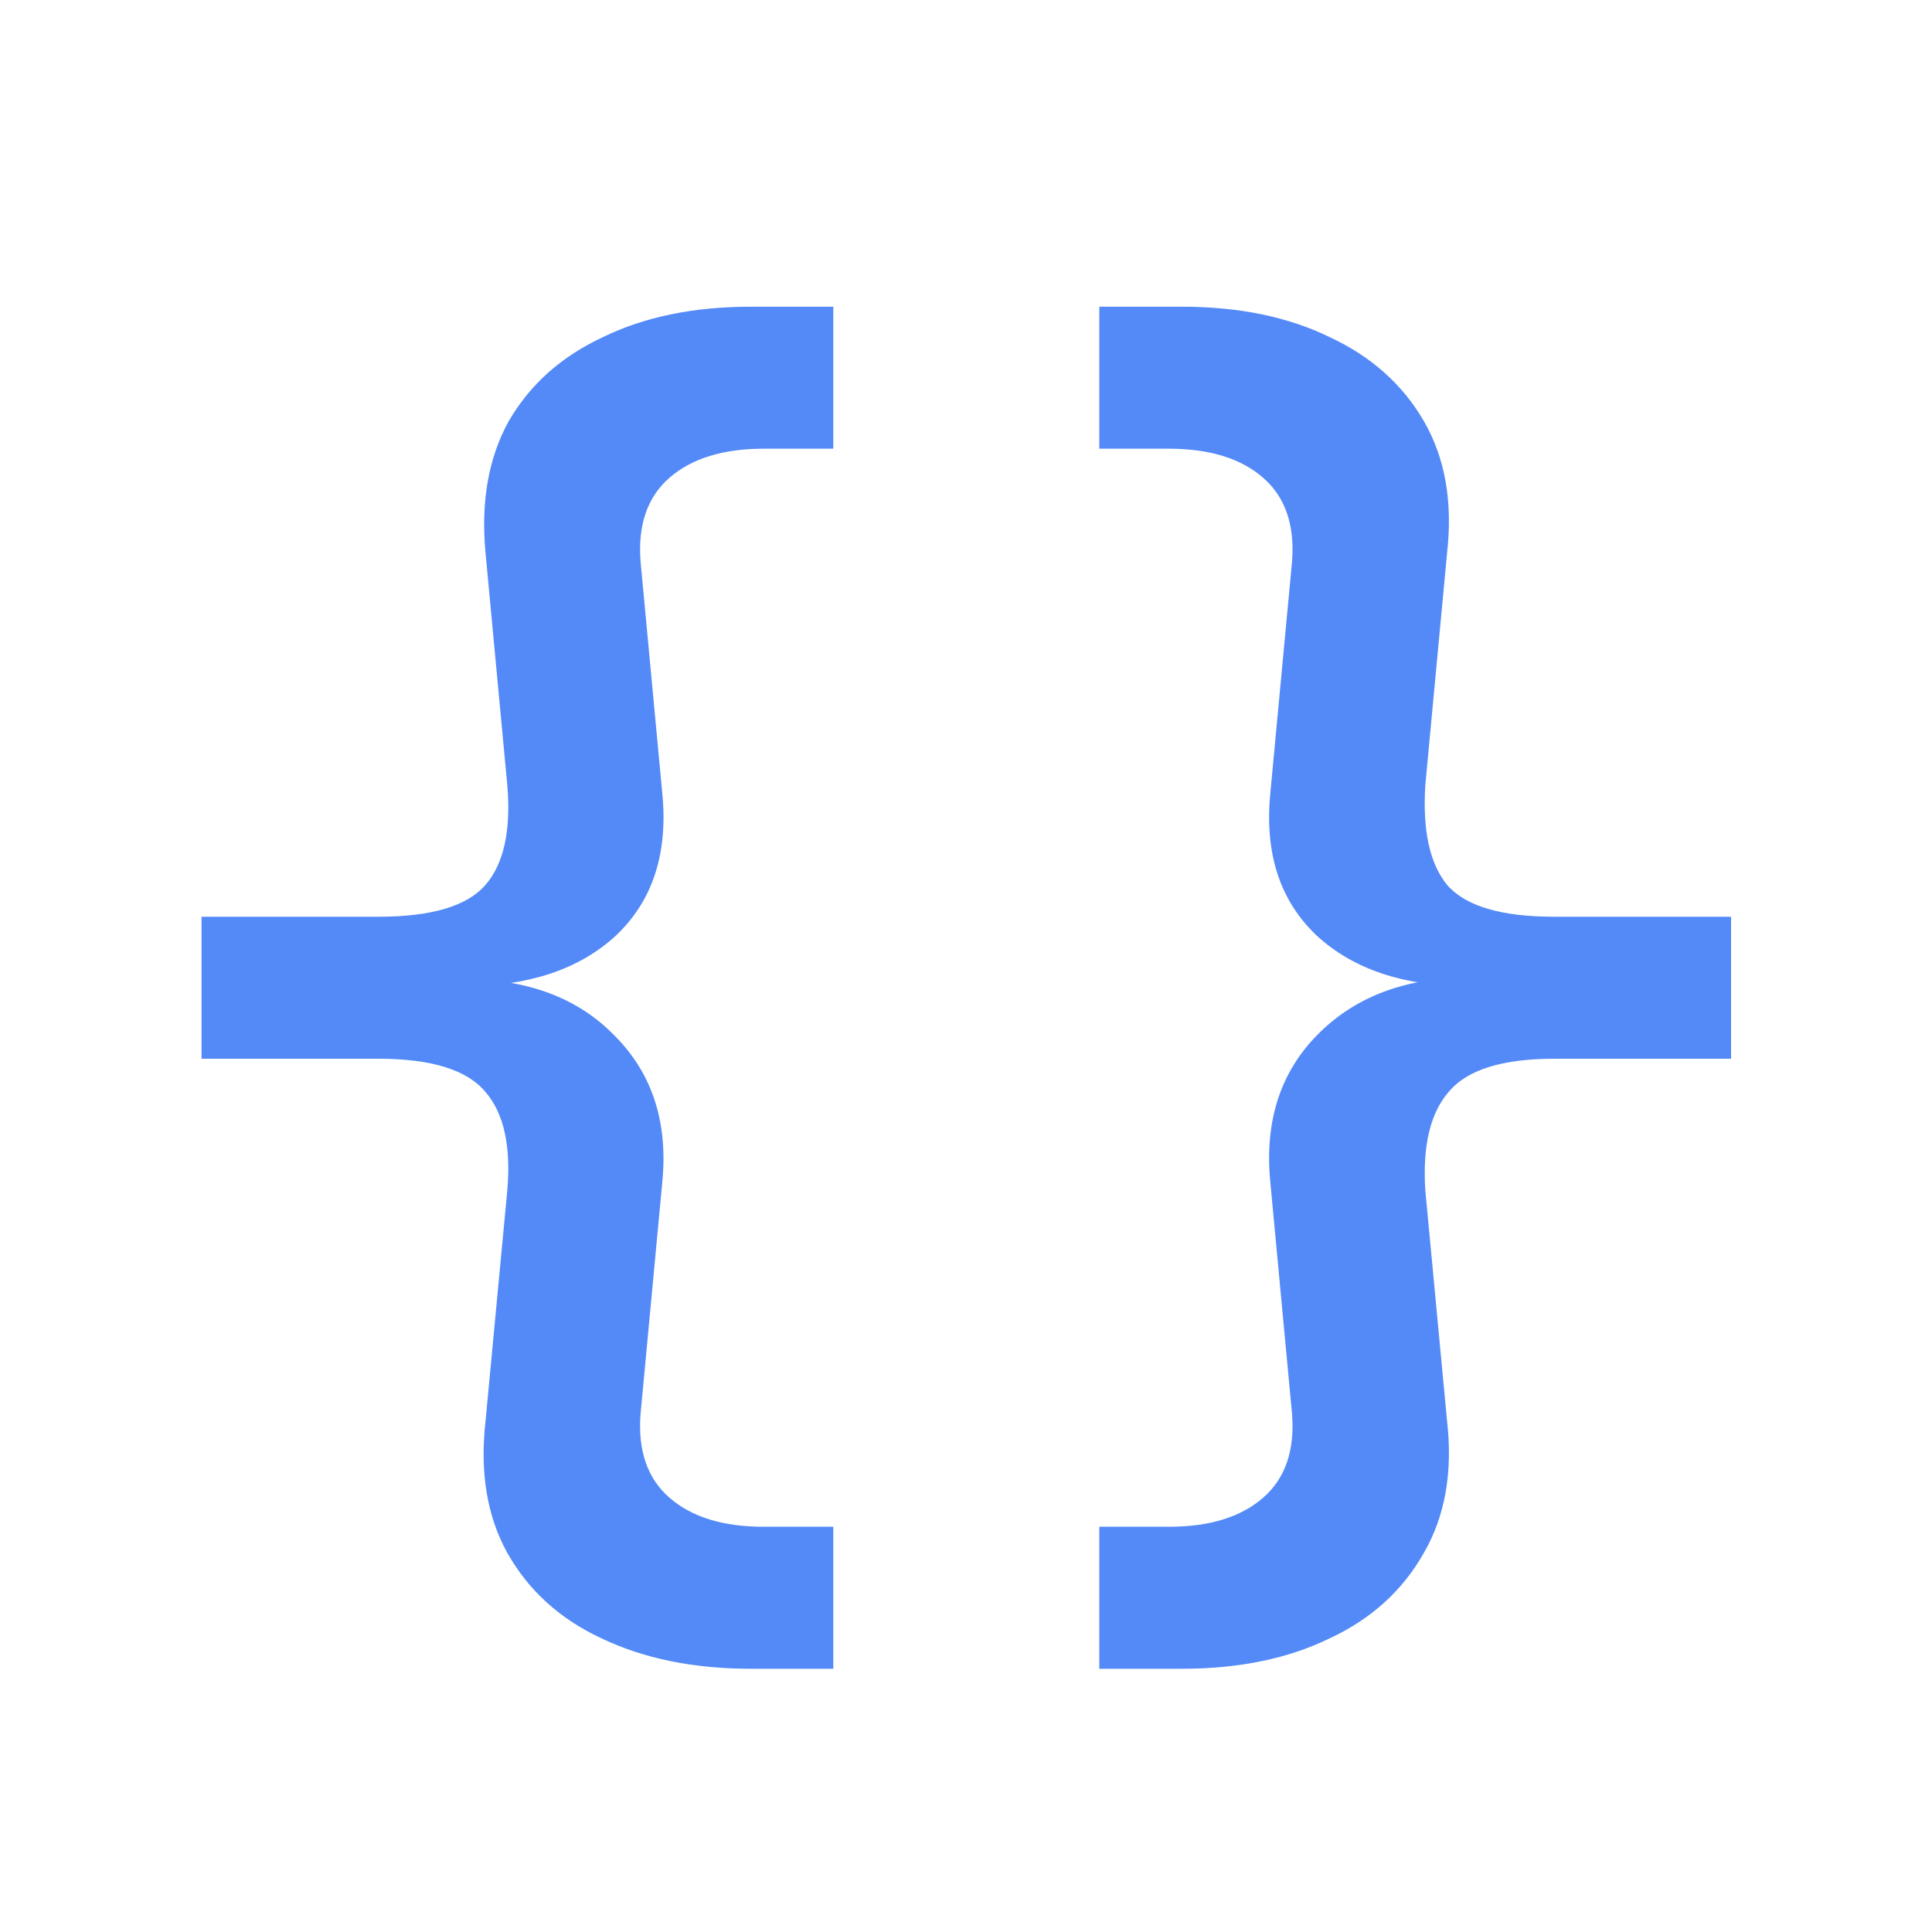 <!-- Copyright 2000-2022 JetBrains s.r.o. and contributors. Use of this source code is governed by the Apache 2.0 license. -->
<svg width="16" height="16" viewBox="0 0 16 16" fill="none" xmlns="http://www.w3.org/2000/svg">
<path d="M6.217 13.82C5.745 13.82 5.333 13.736 4.981 13.568C4.637 13.408 4.377 13.172 4.201 12.86C4.033 12.556 3.973 12.192 4.021 11.768L4.201 9.86C4.233 9.492 4.173 9.22 4.021 9.044C3.869 8.86 3.573 8.768 3.133 8.768H1.669V7.592H3.133C3.573 7.592 3.869 7.504 4.021 7.328C4.173 7.152 4.233 6.876 4.201 6.5L4.021 4.58C3.981 4.156 4.045 3.792 4.213 3.488C4.389 3.184 4.649 2.952 4.993 2.792C5.337 2.624 5.745 2.54 6.217 2.54H6.901V3.716H6.325C5.989 3.716 5.729 3.796 5.545 3.956C5.361 4.116 5.281 4.348 5.305 4.652L5.485 6.572C5.533 7.068 5.405 7.46 5.101 7.748C4.797 8.028 4.377 8.168 3.841 8.168V8.108C4.369 8.108 4.785 8.264 5.089 8.576C5.401 8.888 5.533 9.292 5.485 9.788L5.305 11.708C5.281 12.012 5.361 12.244 5.545 12.404C5.729 12.564 5.989 12.644 6.325 12.644H6.901V13.82H6.217ZM9.104 13.82V12.644H9.68C10.016 12.644 10.276 12.564 10.46 12.404C10.644 12.244 10.724 12.012 10.7 11.708L10.52 9.788C10.472 9.292 10.6 8.888 10.904 8.576C11.216 8.256 11.636 8.096 12.164 8.096V8.168C11.628 8.168 11.208 8.028 10.904 7.748C10.6 7.46 10.472 7.068 10.52 6.572L10.7 4.652C10.724 4.348 10.644 4.116 10.46 3.956C10.276 3.796 10.016 3.716 9.68 3.716H9.104V2.54H9.788C10.26 2.54 10.668 2.624 11.012 2.792C11.356 2.952 11.616 3.184 11.792 3.488C11.968 3.792 12.032 4.156 11.984 4.58L11.804 6.5C11.78 6.876 11.84 7.152 11.984 7.328C12.136 7.504 12.432 7.592 12.872 7.592H14.336V8.768H12.872C12.44 8.768 12.148 8.86 11.996 9.044C11.844 9.22 11.78 9.492 11.804 9.86L11.984 11.768C12.032 12.192 11.968 12.556 11.792 12.86C11.616 13.172 11.356 13.408 11.012 13.568C10.668 13.736 10.26 13.82 9.788 13.82H9.104Z" fill="#548AF7"/>
</svg>
